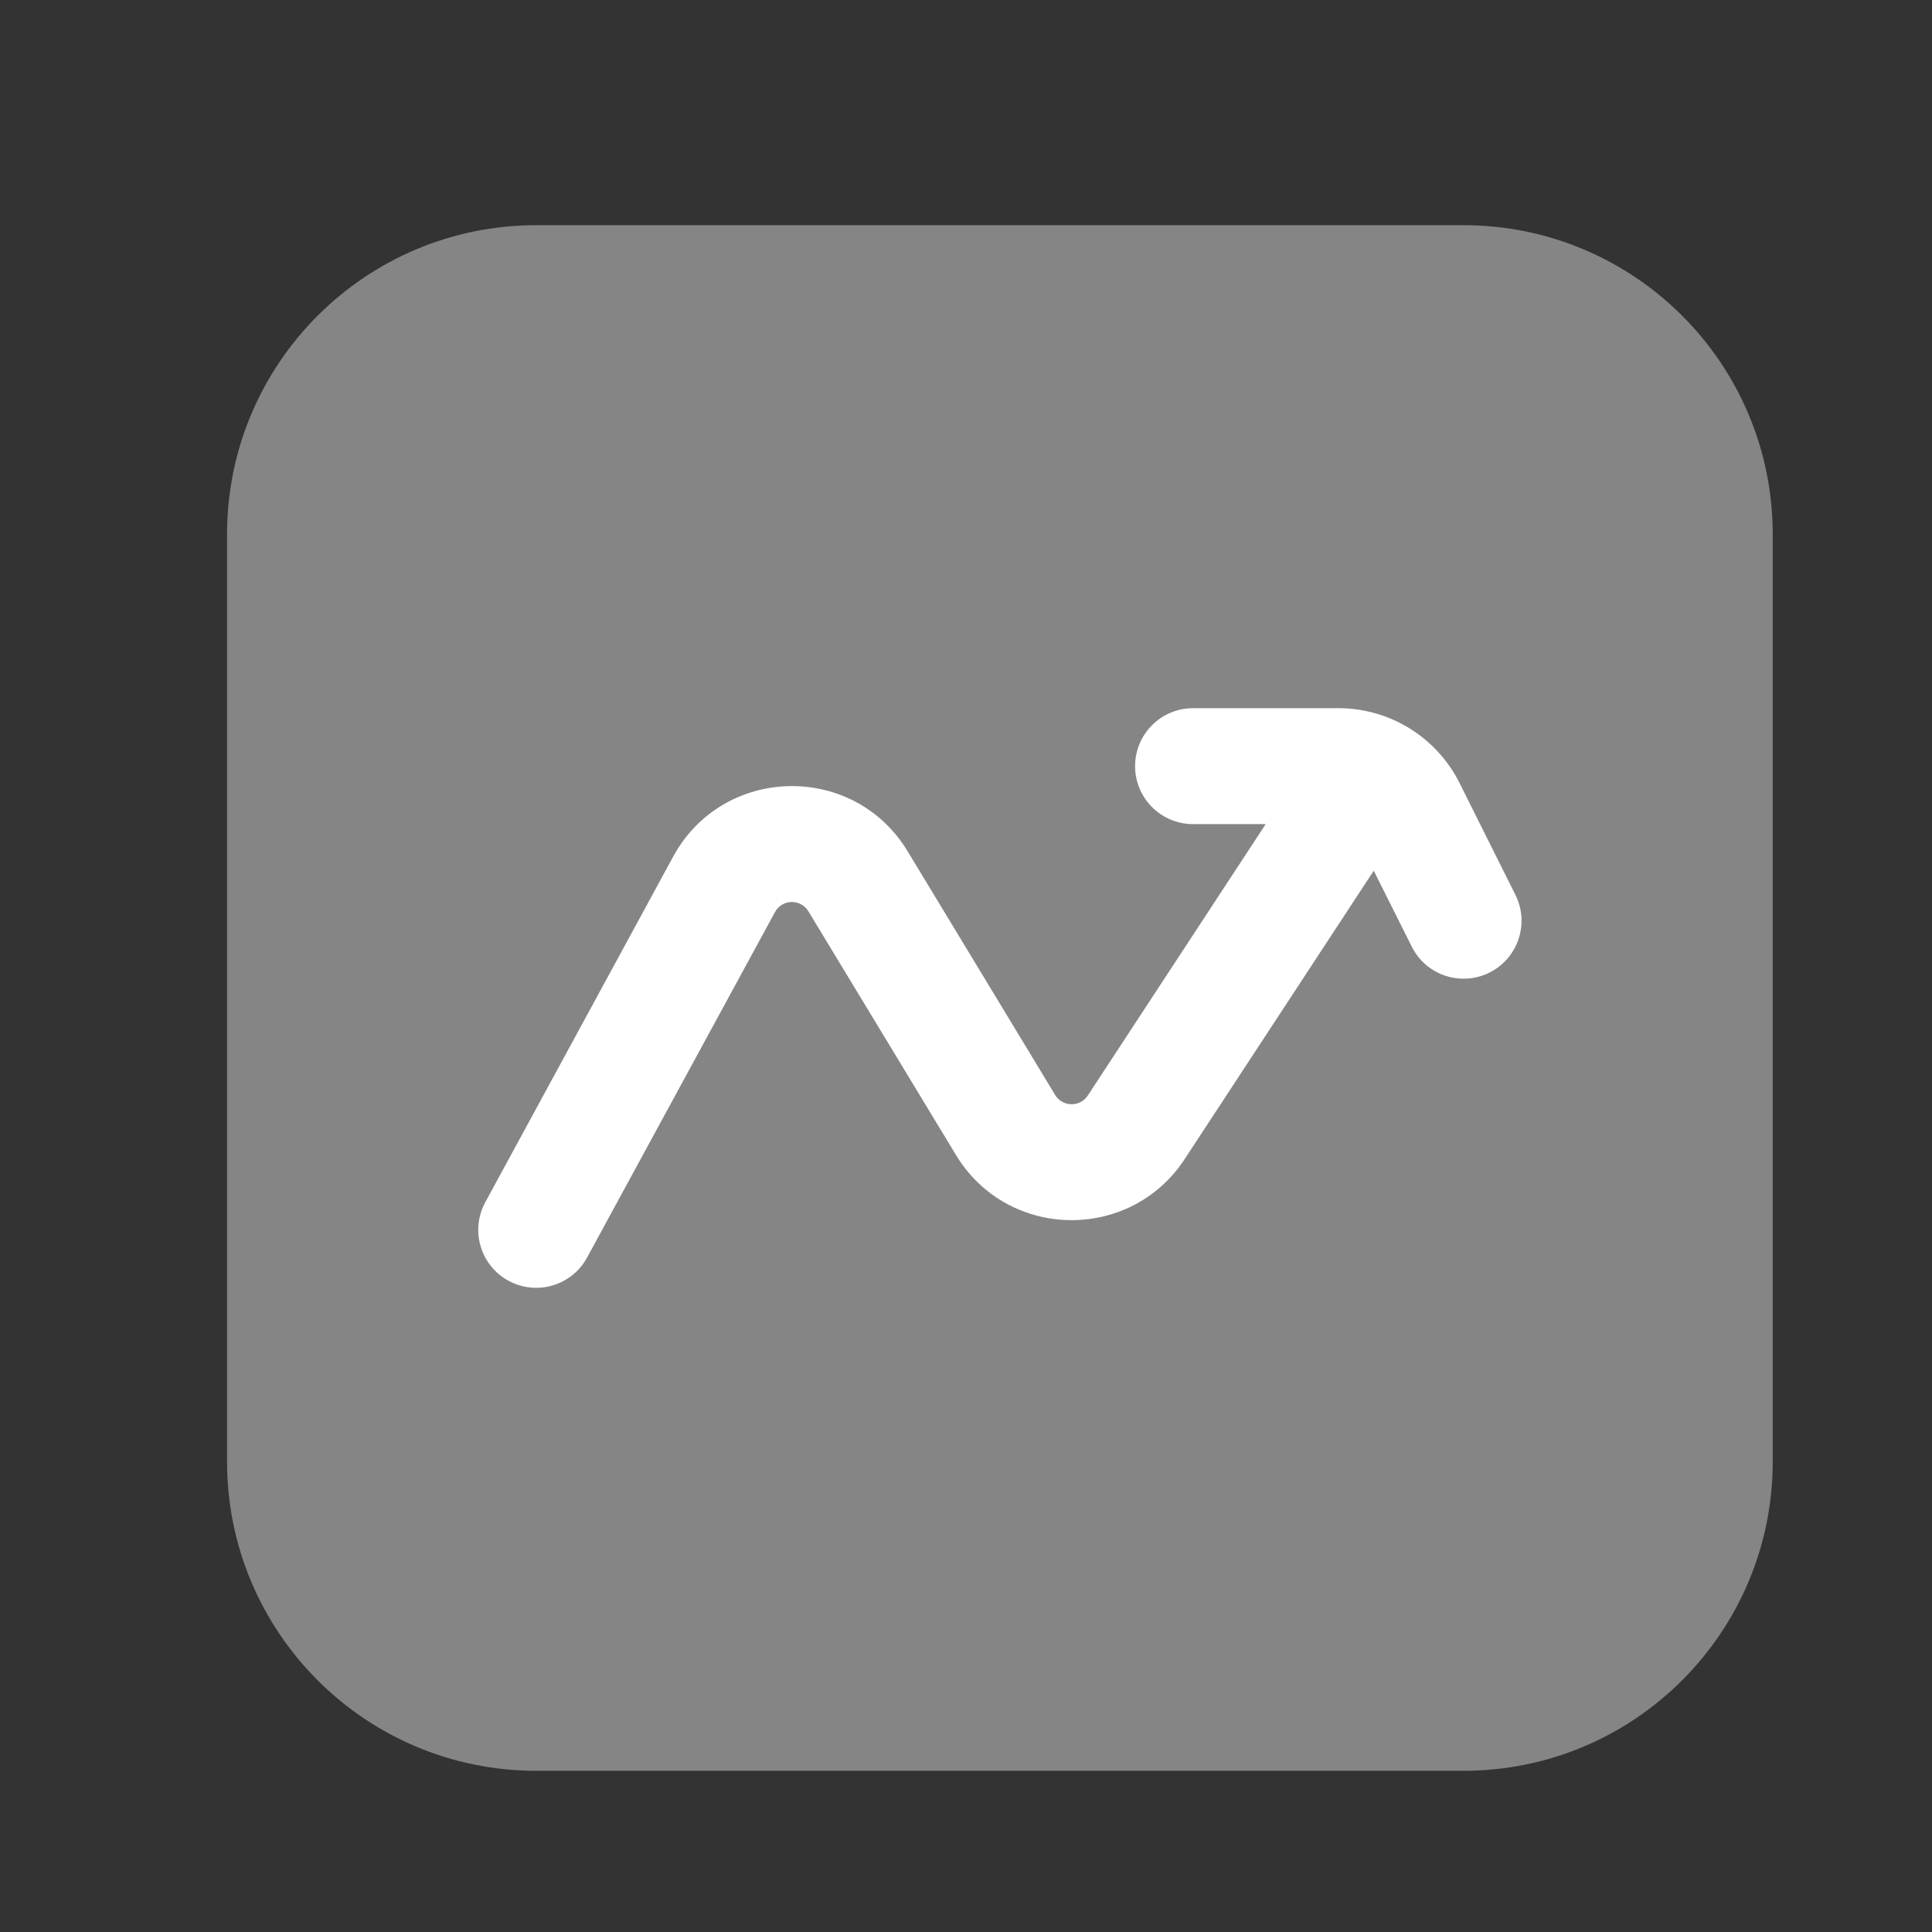 <svg width="25" height="25" viewBox="0 0 25 25" fill="none" xmlns="http://www.w3.org/2000/svg">
<rect x="0" y="0" width="25" height="25" fill="#333333" stroke="none"/>
<path opacity="0.4" d="M2.938 6.914C2.938 4.705 4.729 2.914 6.938 2.914H18.939C21.148 2.914 22.939 4.705 22.939 6.914V18.914C22.939 21.123 21.148 22.914 18.939 22.914H6.938C4.729 22.914 2.938 21.123 2.938 18.914V6.914Z" fill="white"/>
<path fill-rule="evenodd" clip-rule="evenodd" d="M14.688 9.914C14.688 9.5 15.024 9.164 15.438 9.164L17.32 9.164C17.983 9.164 18.589 9.539 18.886 10.131L19.609 11.579C19.795 11.949 19.644 12.4 19.274 12.585C18.903 12.77 18.453 12.62 18.268 12.249L17.776 11.267L15.33 14.998C14.624 16.075 13.036 16.046 12.37 14.945L10.461 11.793C10.361 11.627 10.12 11.633 10.028 11.803L7.597 16.272C7.4 16.636 6.944 16.771 6.58 16.573C6.216 16.375 6.082 15.92 6.28 15.556L8.71 11.086C9.355 9.899 11.045 9.86 11.745 11.016L13.653 14.168C13.748 14.325 13.975 14.33 14.076 14.176L16.378 10.664H15.438C15.024 10.664 14.688 10.328 14.688 9.914Z" fill="white"/>
</svg>
